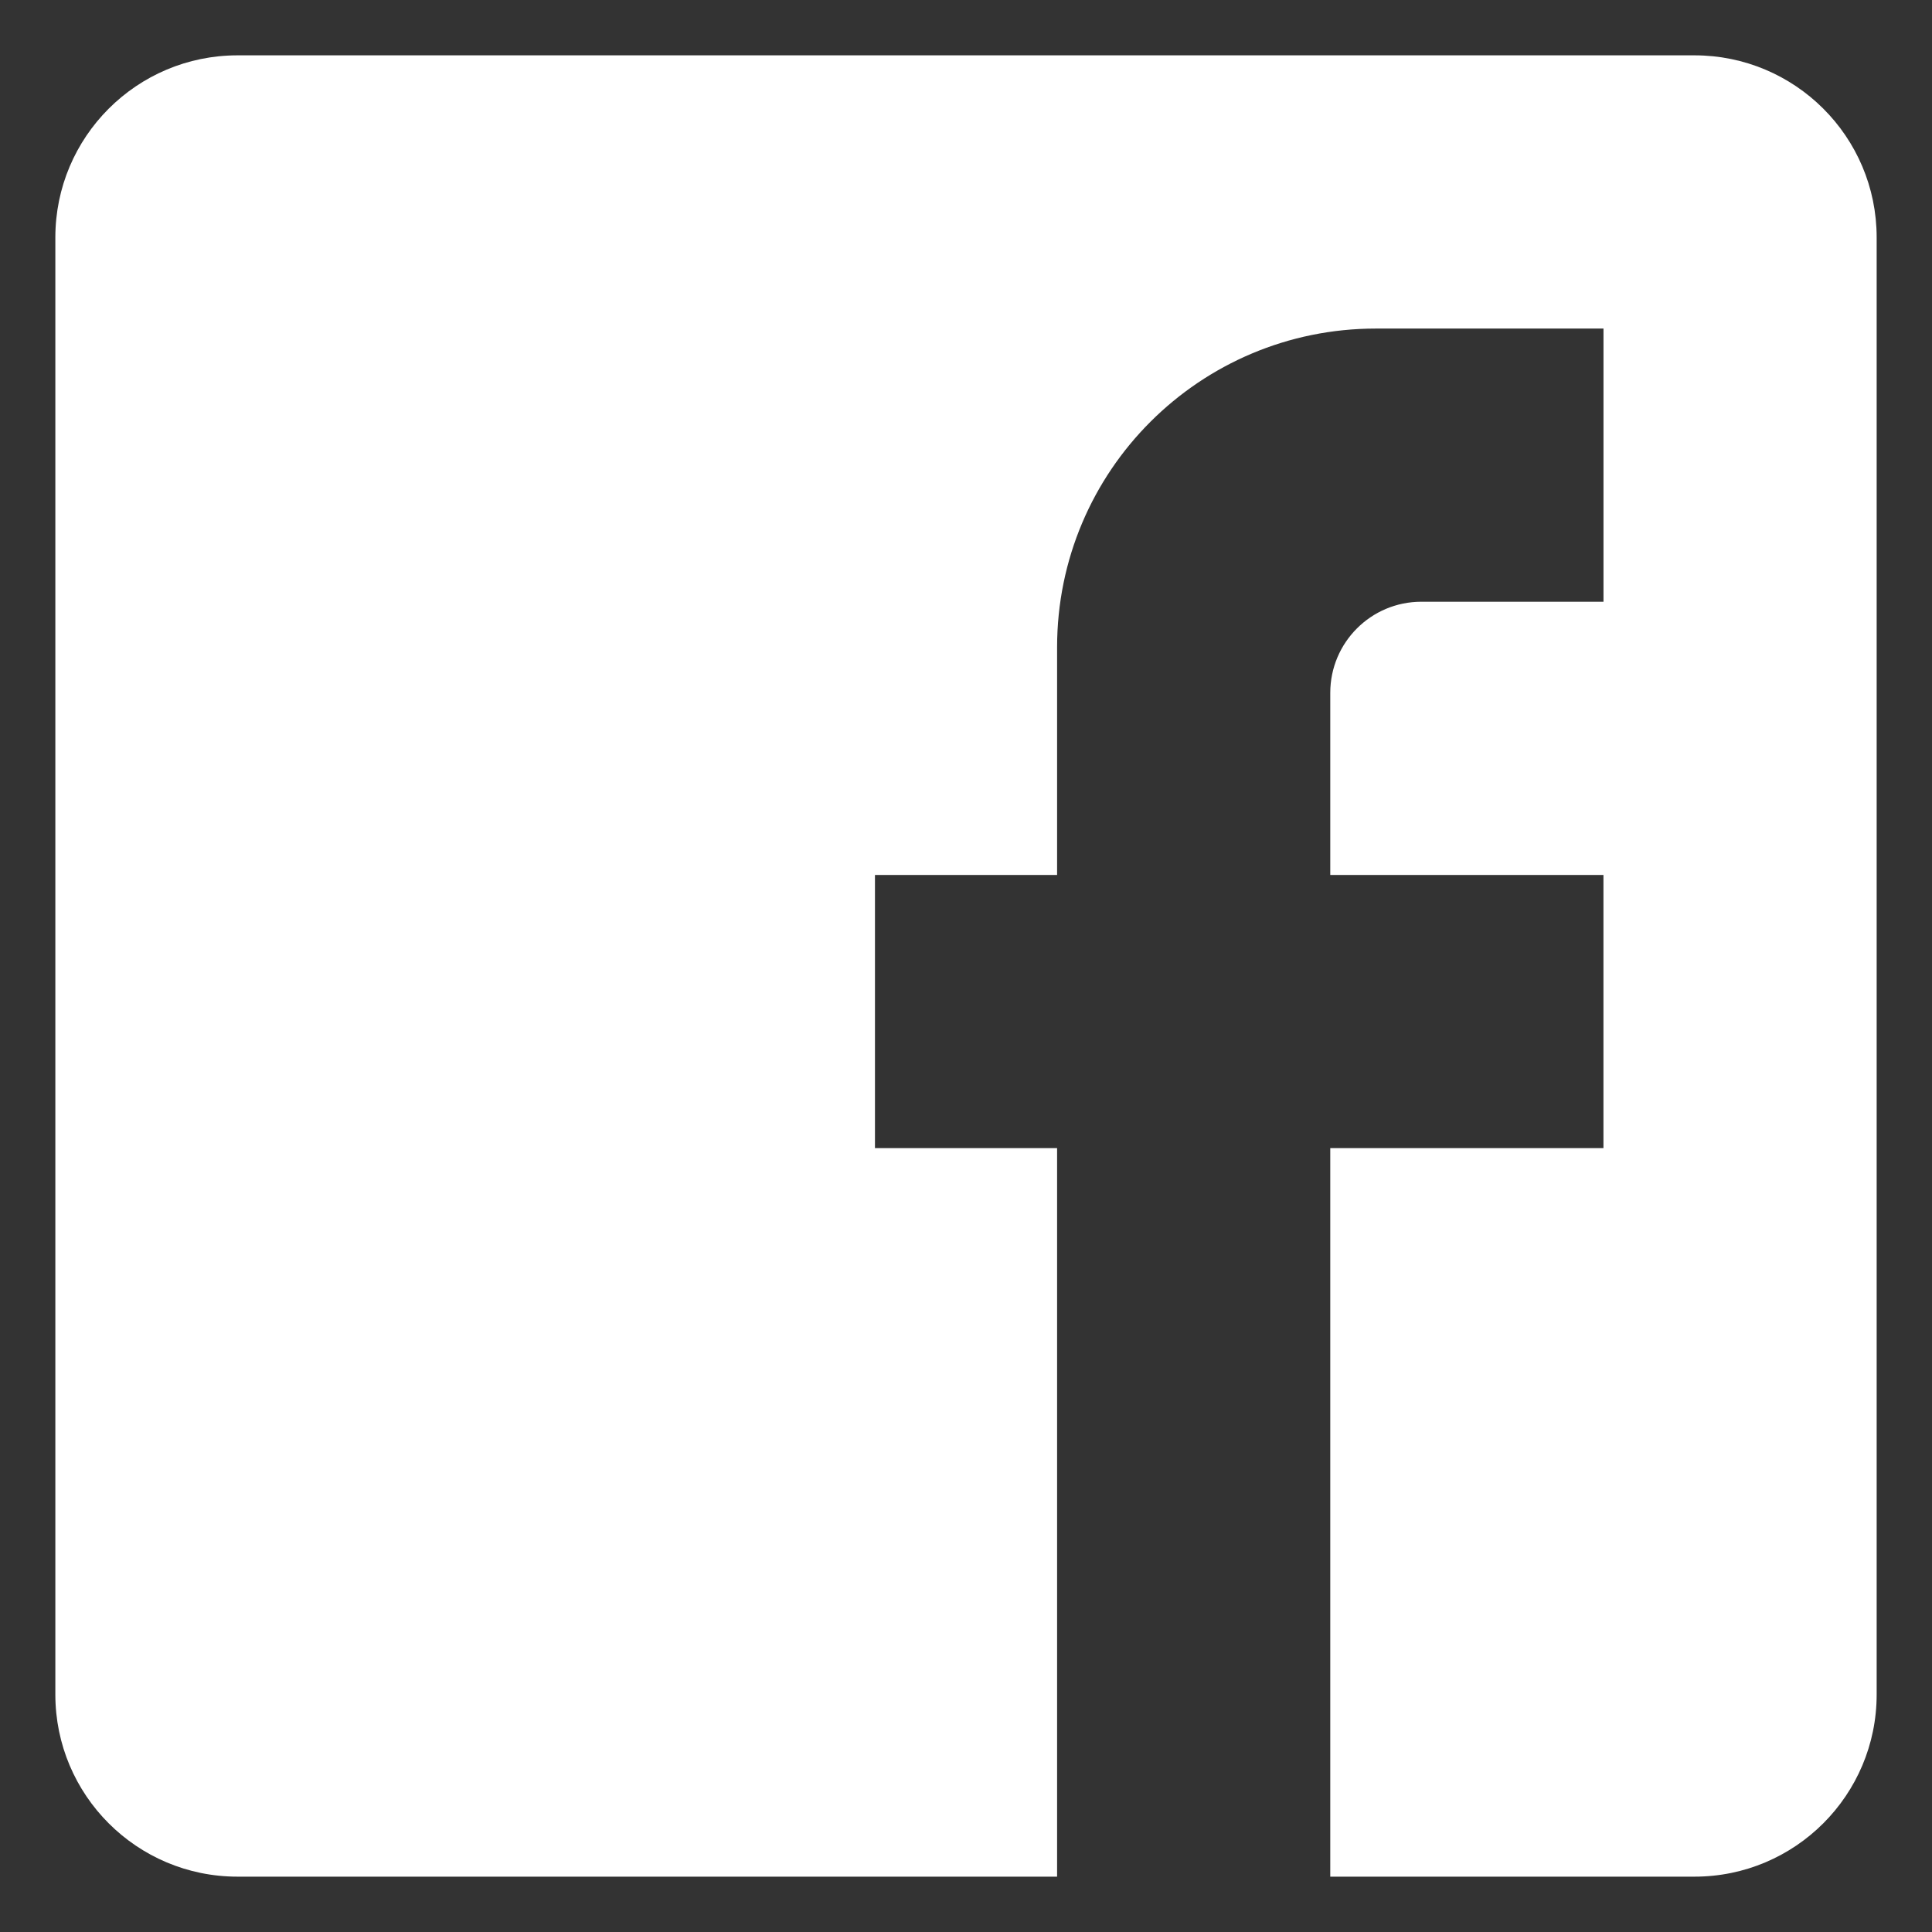 <?xml version="1.0" encoding="iso-8859-1"?>
<!-- Generator: Adobe Illustrator 19.1.0, SVG Export Plug-In . SVG Version: 6.00 Build 0)  -->
<!DOCTYPE svg PUBLIC "-//W3C//DTD SVG 1.1//EN" "http://www.w3.org/Graphics/SVG/1.1/DTD/svg11.dtd">
<svg version="1.1" xmlns="http://www.w3.org/2000/svg" xmlns:xlink="http://www.w3.org/1999/xlink" x="0px" y="0px"
	 viewBox="0 0 48 48" style="enable-background:new 0 0 48 48;" xml:space="preserve">
<rect x="0" y="0" width="48" height="48" fill="#333333" stroke="none"/>
<g id="facebook_x5F_white">
	<rect style="fill:none;" width="48" height="48"/>
	<path id="XMLID_236_" style="fill:#FFFFFF;" d="M42.1,1.375H5.9c-2.499,0-4.525,2.026-4.525,4.525v36.2
		c0,2.499,2.026,4.525,4.525,4.525h20.363v-18.1h-4.525v-6.787h4.525v-5.656c0-4.389,3.552-7.919,7.919-7.919h5.656v6.787h-4.525
		c-1.25,0-2.263,1.013-2.263,2.263v4.525h6.787v6.787H33.05v18.1h9.05c2.499,0,4.525-2.026,4.525-4.525V5.9
		C46.625,3.389,44.589,1.375,42.1,1.375z"/>
</g>
<g id="Layer_1">
</g>
</svg>
